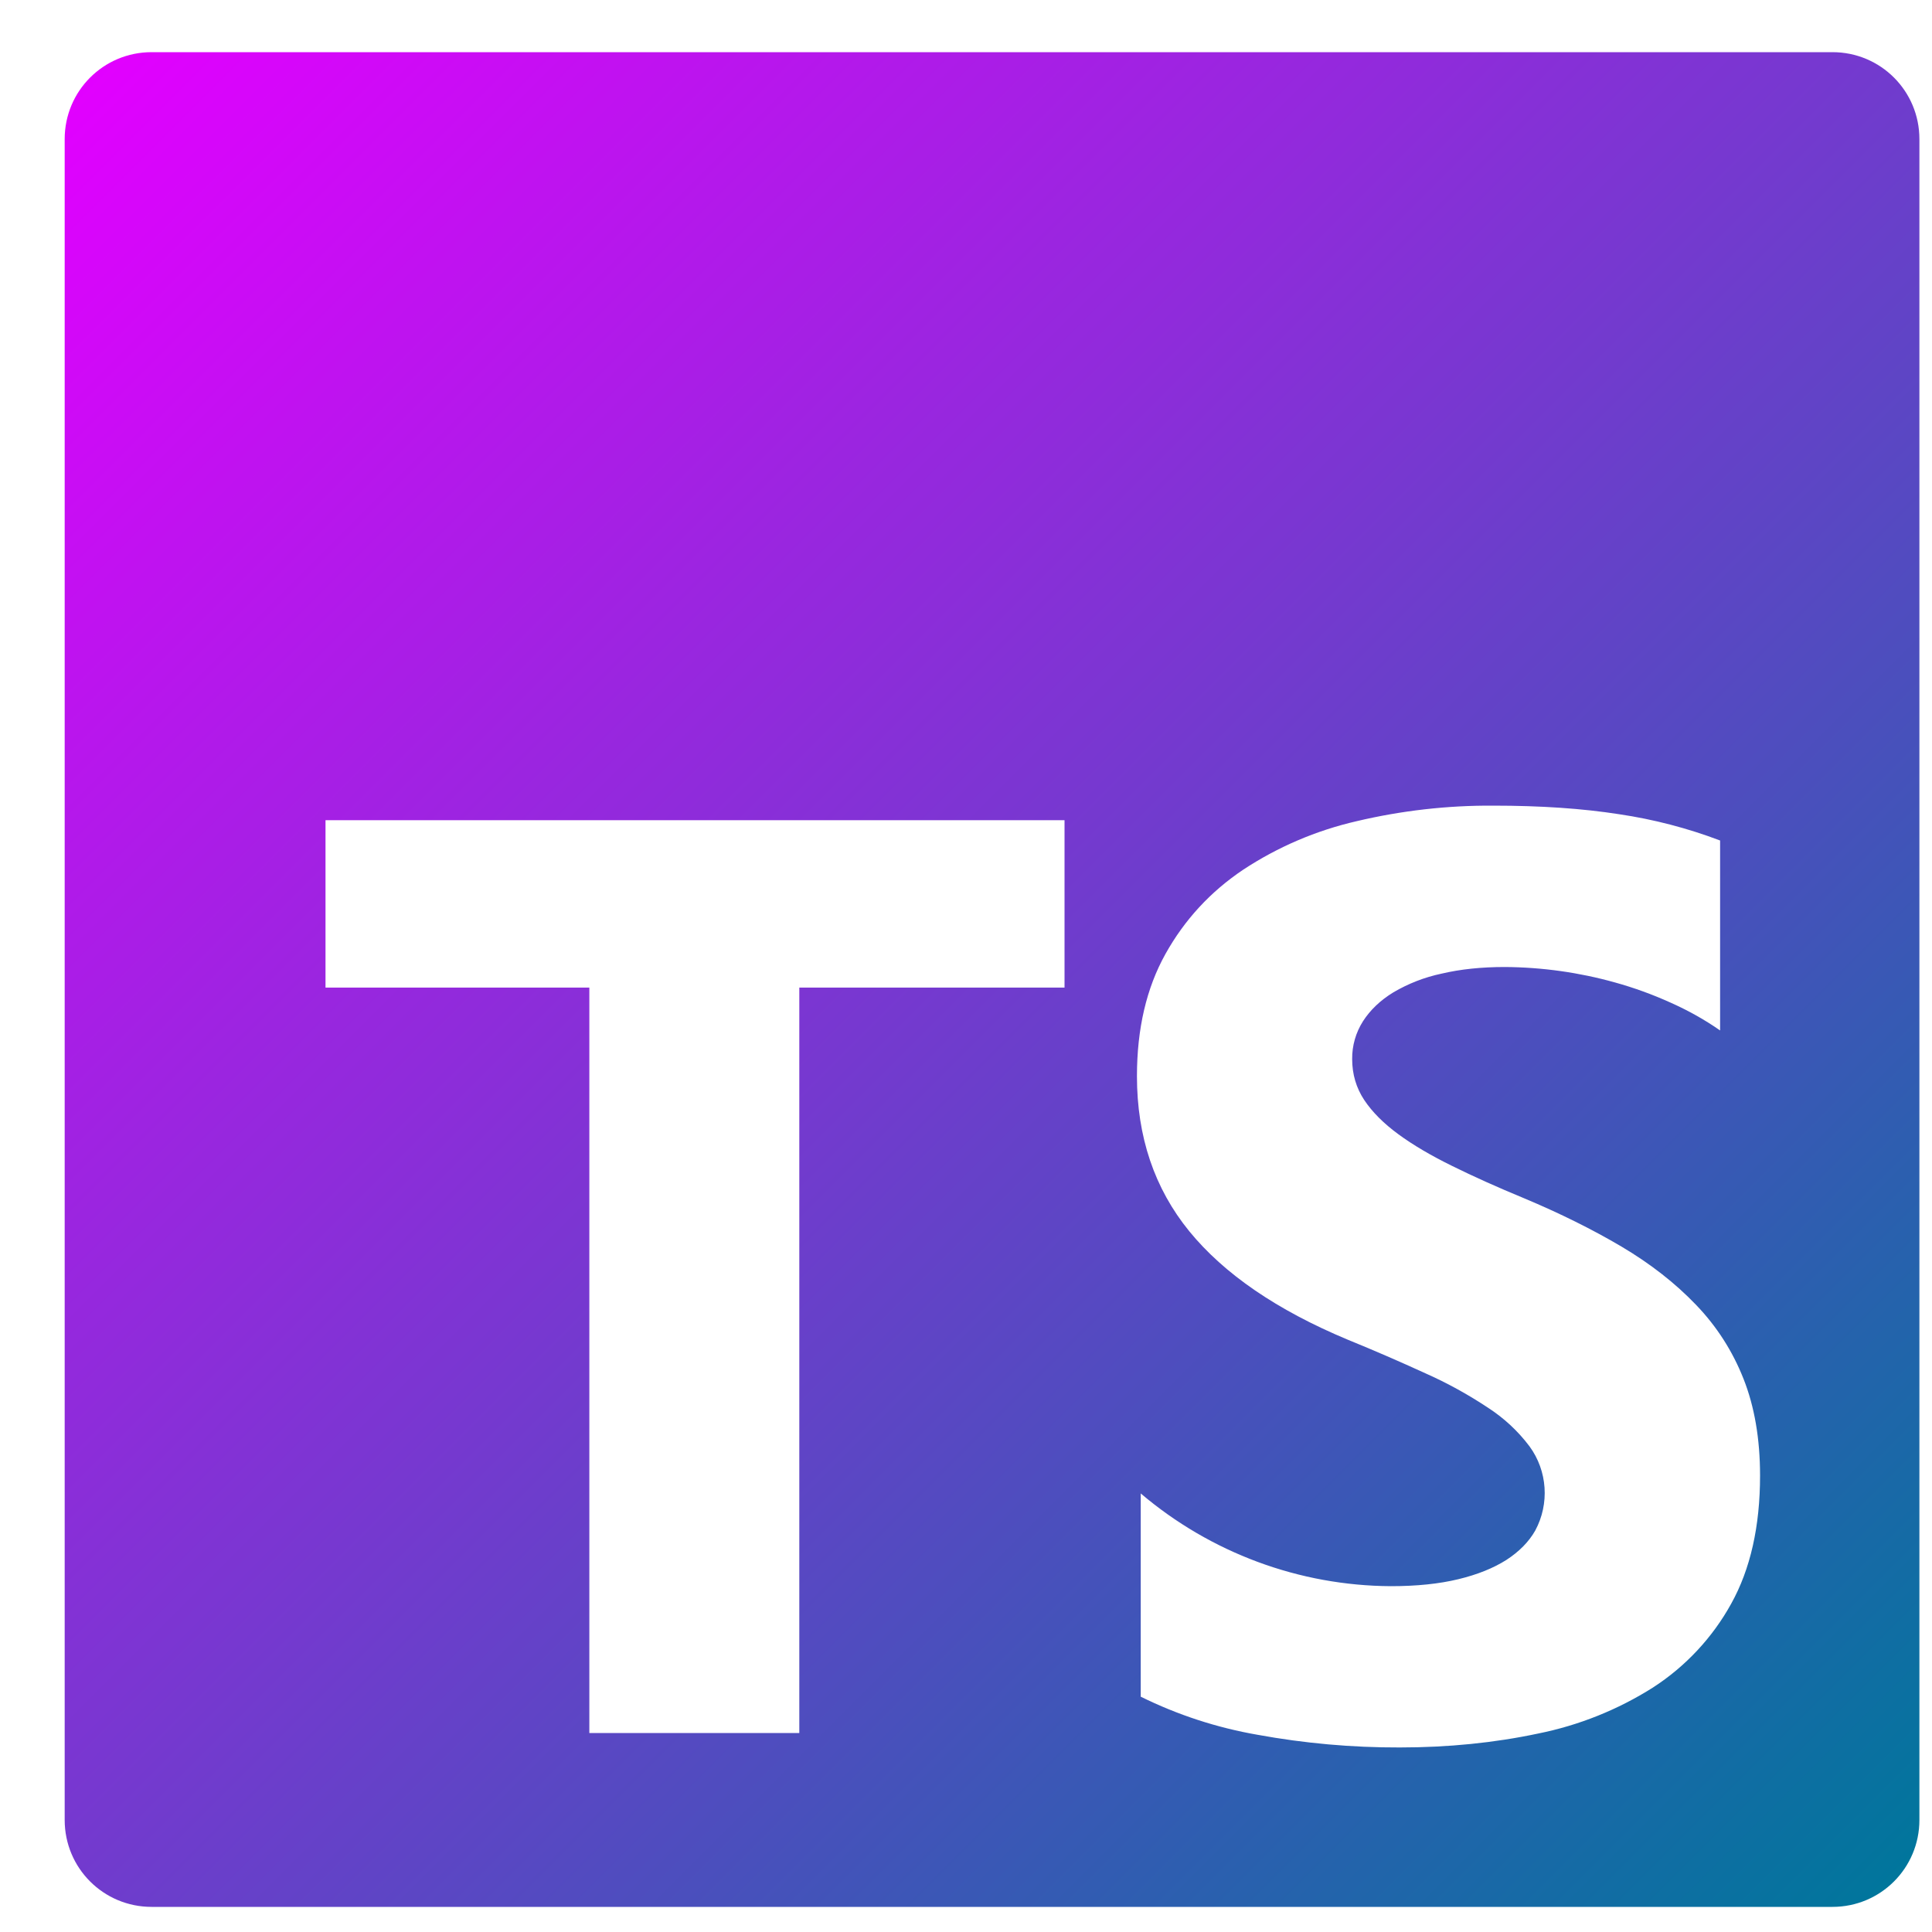 <?xml version="1.0" encoding="UTF-8" standalone="no"?><!DOCTYPE svg PUBLIC "-//W3C//DTD SVG 1.1//EN" "http://www.w3.org/Graphics/SVG/1.1/DTD/svg11.dtd"><svg width="100%" height="100%" viewBox="0 0 25 25" version="1.1" xmlns="http://www.w3.org/2000/svg" xmlns:xlink="http://www.w3.org/1999/xlink" xml:space="preserve" xmlns:serif="http://www.serif.com/" style="fill-rule:evenodd;clip-rule:evenodd;stroke-linejoin:round;stroke-miterlimit:2;"><rect id="typescript" x="0.837" y="0.675" width="24" height="24" style="fill:none;"/><path d="M1.962,0.675c-0.623,-0 -1.125,0.502 -1.125,1.125l0,21.75c0,0.623 0.502,1.125 1.125,1.125l21.75,-0c0.623,-0 1.125,-0.502 1.125,-1.125l0,-21.75c0,-0.623 -0.502,-1.125 -1.125,-1.125l-21.75,-0Zm17.363,9.75c0.612,-0 1.154,0.037 1.627,0.111c0.446,0.066 0.884,0.18 1.306,0.34l0,2.458c-0.202,-0.141 -0.418,-0.261 -0.643,-0.361c-0.232,-0.105 -0.472,-0.192 -0.717,-0.26c-0.464,-0.13 -0.944,-0.197 -1.426,-0.2c-0.3,-0 -0.573,0.028 -0.819,0.086c-0.219,0.046 -0.429,0.128 -0.623,0.242c-0.17,0.104 -0.3,0.229 -0.393,0.374c-0.093,0.146 -0.142,0.316 -0.14,0.49c0,0.196 0.053,0.373 0.156,0.529c0.104,0.156 0.252,0.304 0.443,0.444c0.191,0.14 0.423,0.276 0.696,0.41c0.273,0.135 0.582,0.274 0.926,0.416c0.47,0.197 0.892,0.407 1.266,0.628c0.374,0.222 0.695,0.473 0.963,0.753c0.268,0.279 0.472,0.598 0.614,0.957c0.142,0.359 0.214,0.776 0.214,1.253c0,0.657 -0.125,1.21 -0.373,1.656c-0.242,0.439 -0.59,0.812 -1.012,1.085c-0.455,0.288 -0.959,0.49 -1.487,0.596c-0.566,0.12 -1.163,0.18 -1.79,0.18c-0.617,0.002 -1.233,-0.053 -1.84,-0.164c-0.525,-0.091 -1.034,-0.257 -1.512,-0.493l0,-2.63c0.904,0.768 2.051,1.194 3.237,1.2c0.333,-0 0.624,-0.03 0.872,-0.09c0.249,-0.06 0.456,-0.144 0.623,-0.25c0.166,-0.108 0.29,-0.234 0.373,-0.38c0.187,-0.347 0.158,-0.772 -0.074,-1.089c-0.148,-0.197 -0.33,-0.366 -0.537,-0.5c-0.256,-0.17 -0.526,-0.319 -0.807,-0.444c-0.332,-0.152 -0.668,-0.298 -1.007,-0.436c-0.918,-0.383 -1.602,-0.852 -2.053,-1.405c-0.45,-0.553 -0.676,-1.222 -0.676,-2.005c0,-0.614 0.123,-1.141 0.369,-1.582c0.246,-0.441 0.58,-0.804 1.004,-1.089c0.449,-0.296 0.947,-0.509 1.47,-0.629c0.58,-0.137 1.174,-0.205 1.77,-0.201Zm-15.113,0.188l9.563,-0l0,2.166l-3.432,-0l0,9.646l-2.717,-0l0,-9.646l-3.414,-0l0,-2.166Z" style="fill:url(#_Linear1);fill-rule:nonzero;"/><defs><linearGradient id="_Linear1" x1="0" y1="0" x2="1" y2="0" gradientUnits="userSpaceOnUse" gradientTransform="matrix(24,24,-24,24,0.837,0.675)"><stop offset="0" style="stop-color:#e200ff;stop-opacity:1"/><stop offset="1" style="stop-color:#00769c;stop-opacity:1"/></linearGradient></defs></svg>
